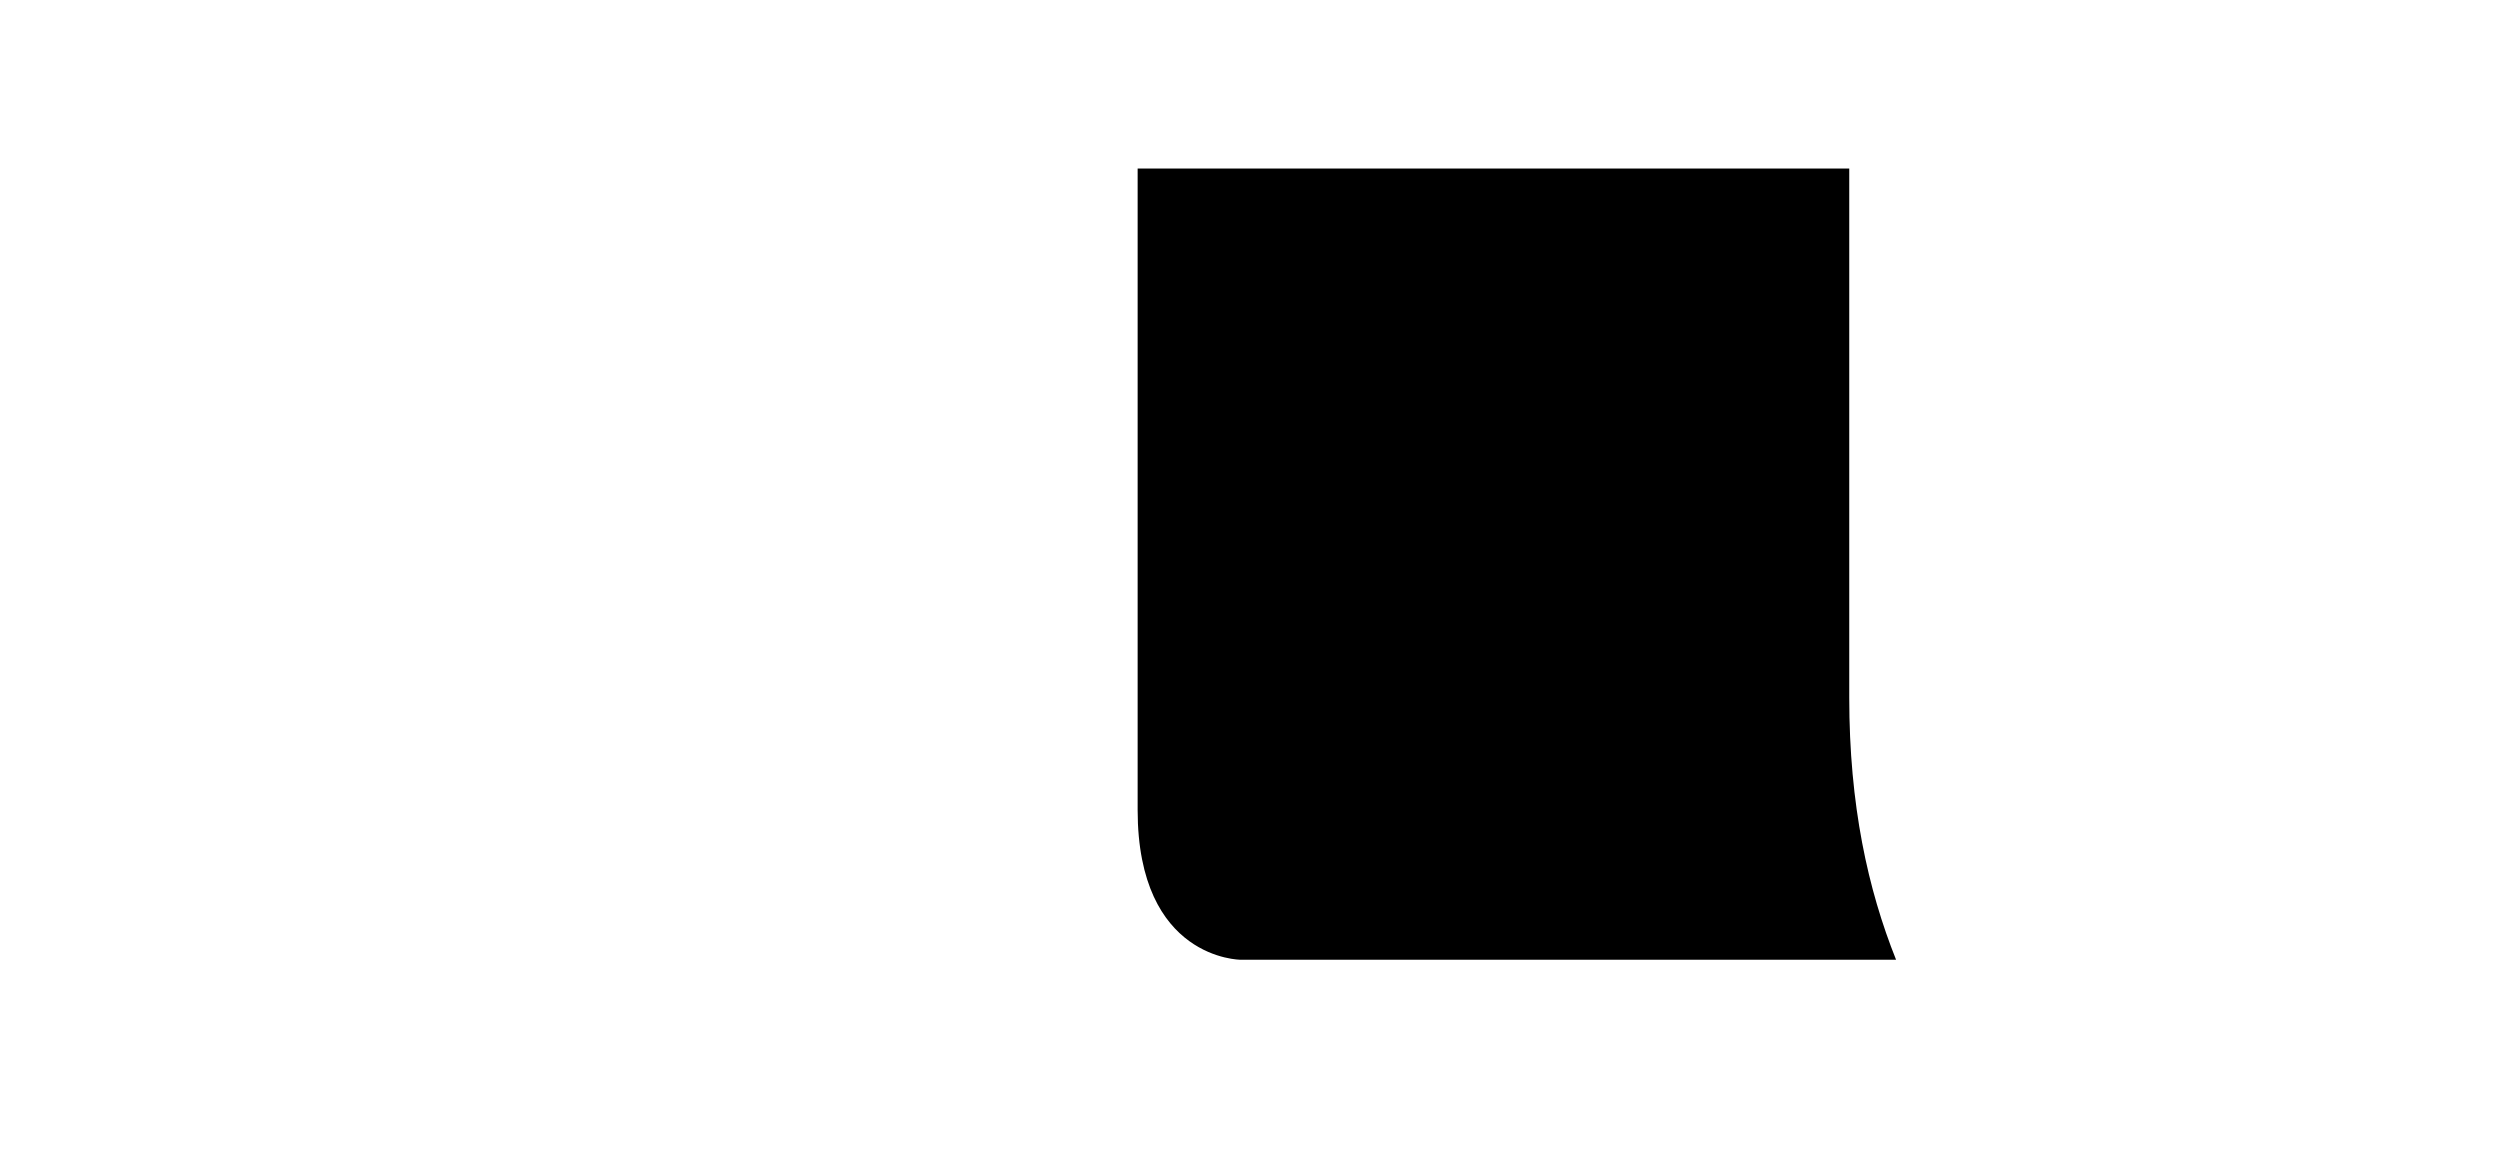 <?xml version="1.0" encoding="utf-8"?>
<!-- Generator: Adobe Illustrator 19.0.0, SVG Export Plug-In . SVG Version: 6.00 Build 0)  -->
<svg version="1.1" id="Layer_1" xmlns="http://www.w3.org/2000/svg" xmlns:xlink="http://www.w3.org/1999/xlink" x="0px" y="0px"
	 viewBox="-4 20.1 53.4 24.9" style="enable-background:new -4 20.1 53.4 24.9;" xml:space="preserve">
<g>
	<path d="M20.3,23.7v13.7c0,3.2,2.2,3.2,2.2,3.2h14c-0.6-1.5-1-3.3-1-5.6V23.7H20.3z"/>
</g>
</svg>
